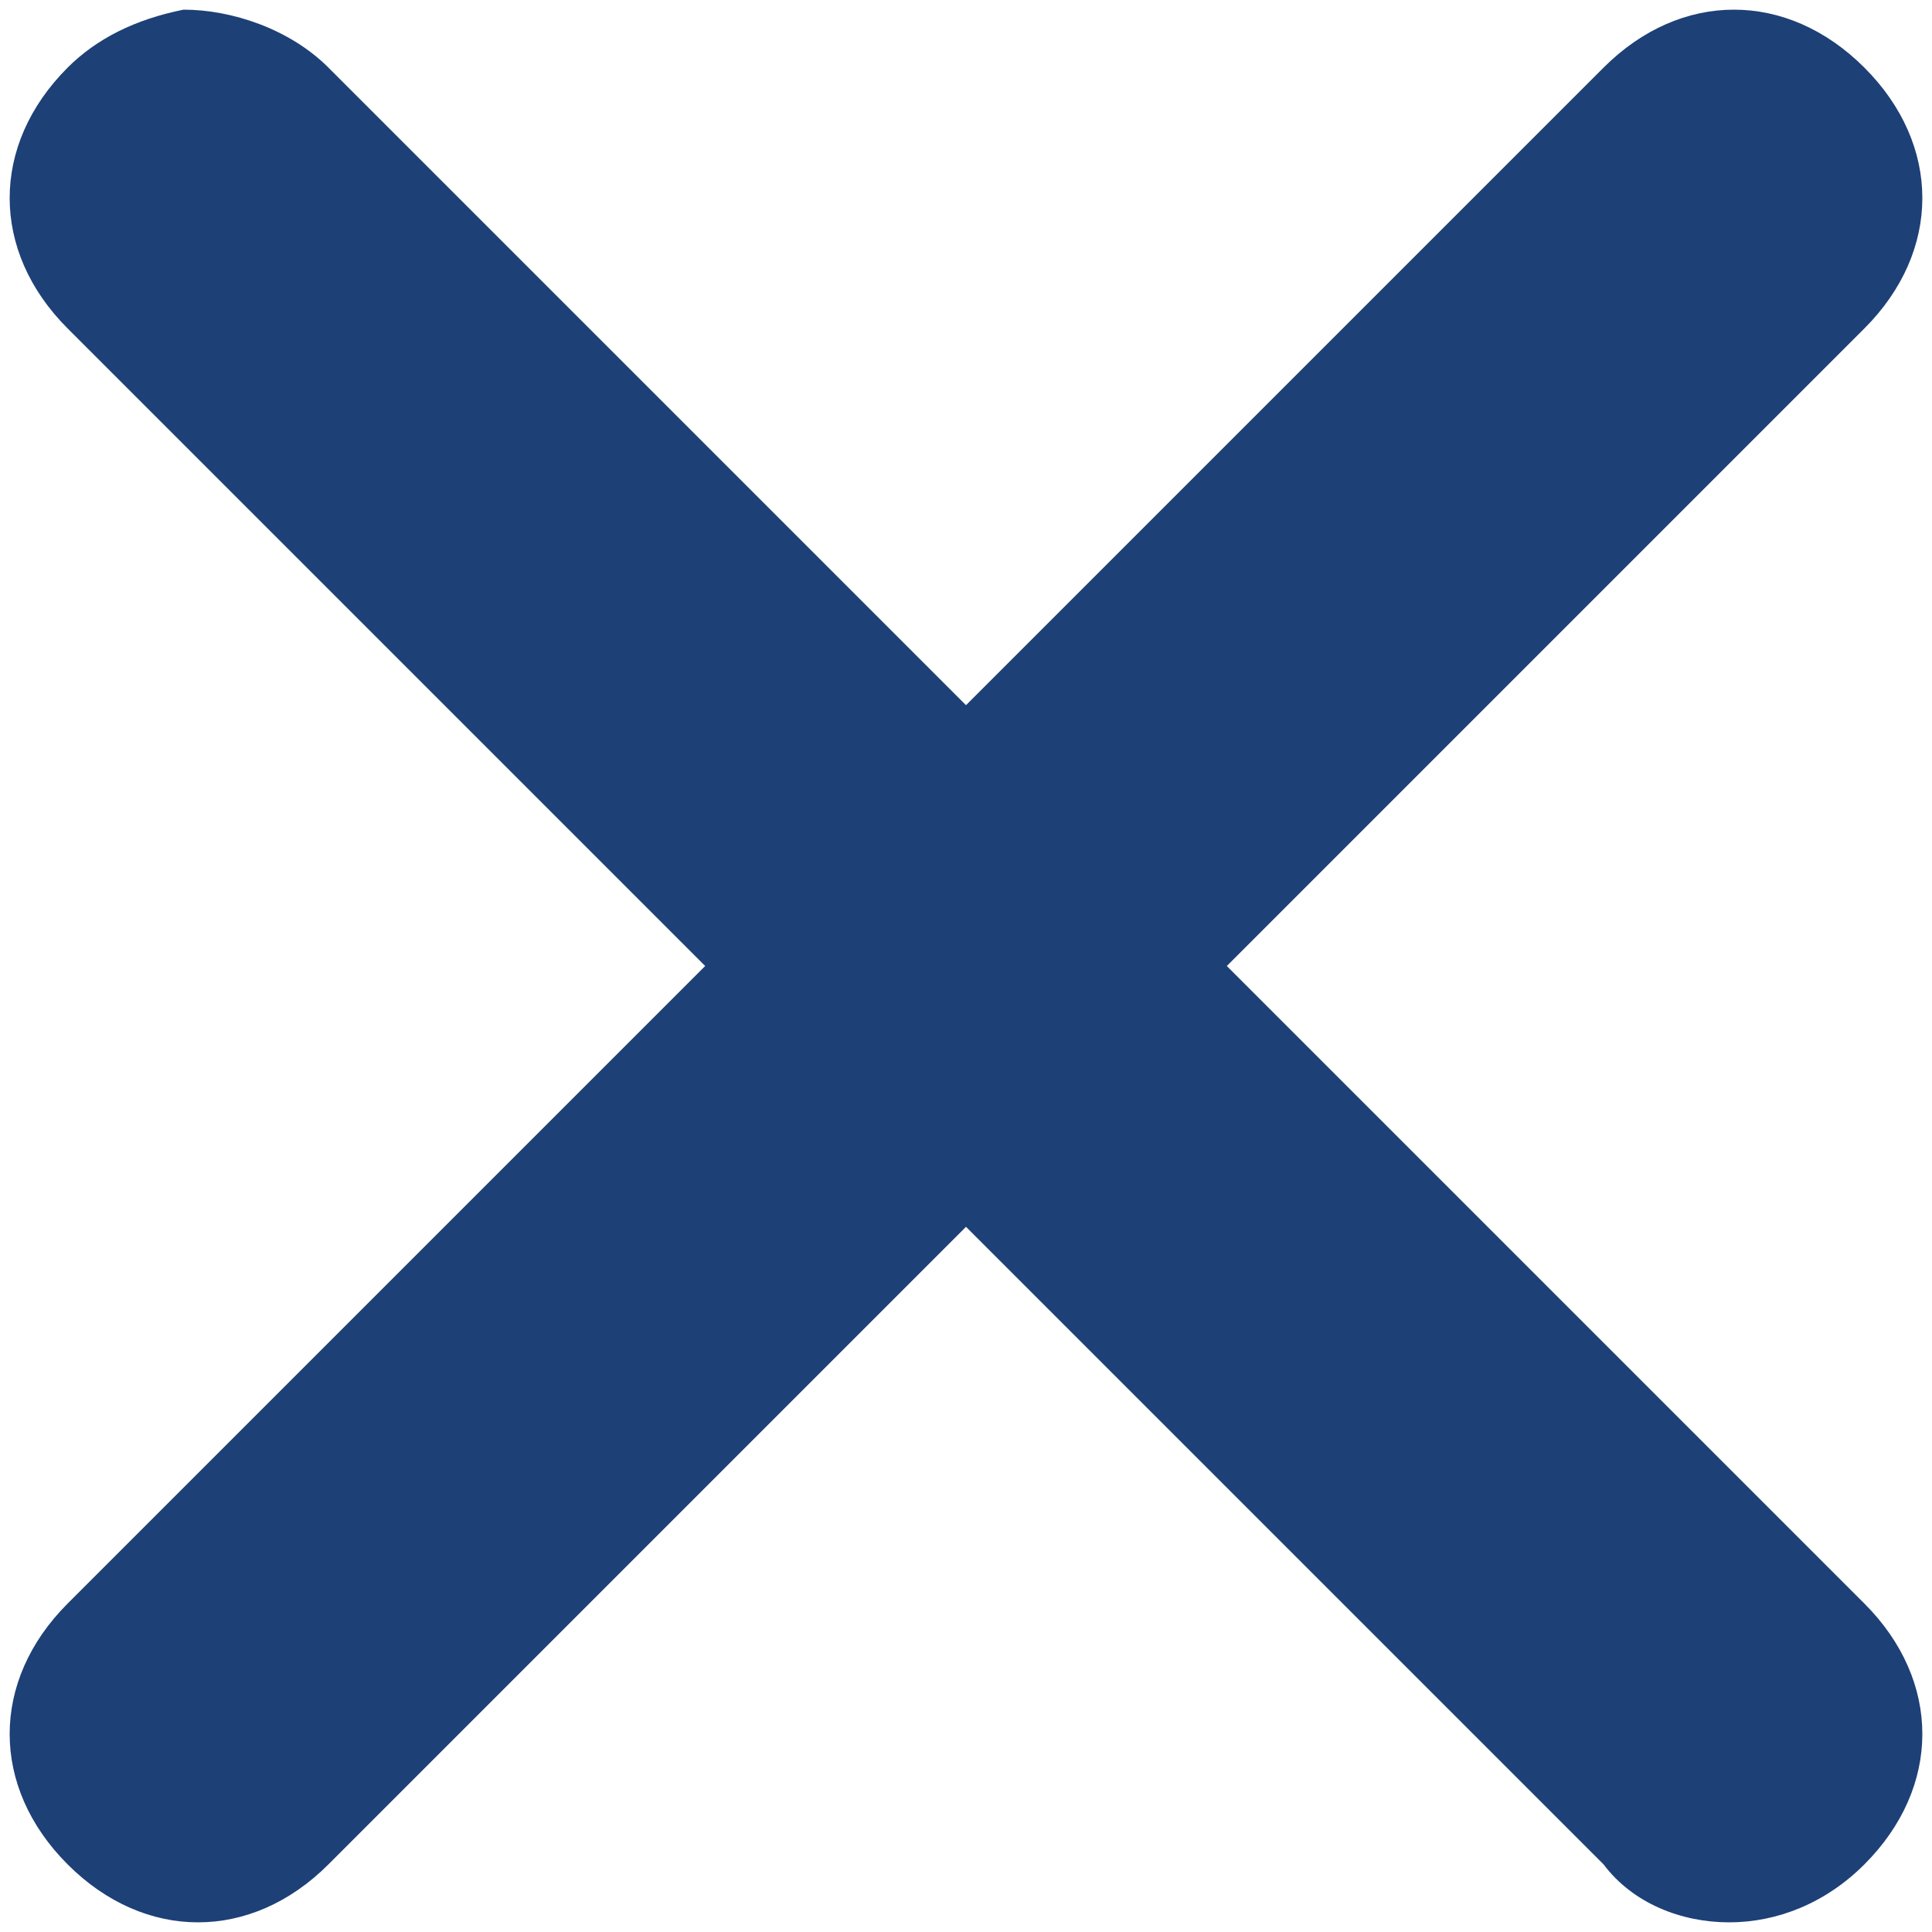 <?xml version="1.0" encoding="utf-8"?>
<!-- Generator: Adobe Illustrator 24.1.2, SVG Export Plug-In . SVG Version: 6.00 Build 0)  -->
<svg version="1.1" id="Слой_1" xmlns="http://www.w3.org/2000/svg" xmlns:xlink="http://www.w3.org/1999/xlink" x="0px" y="0px"
	 width="20px" height="20px" viewBox="0 0 20 20" enable-background="new 0 0 20 20" xml:space="preserve">
<g>
	<path fill="#1D4076" d="M19.3,16.6c0.8,0.8,0.8,1.9,0,2.7c-0.4,0.4-0.9,0.6-1.4,0.6c-0.5,0-1-0.2-1.3-0.6L10,12.7l-6.6,6.6
		c-0.8,0.8-1.9,0.8-2.7,0c-0.8-0.8-0.8-1.9,0-2.7L7.3,10L0.7,3.4c-0.8-0.8-0.8-1.9,0-2.7C1,0.4,1.4,0.2,1.9,0.1
		c0.5,0,1.1,0.2,1.5,0.6L10,7.3l6.6-6.6c0.8-0.8,1.9-0.8,2.7,0c0.8,0.8,0.8,1.9,0,2.7L12.7,10L19.3,16.6z"/>
</g>
</svg>
